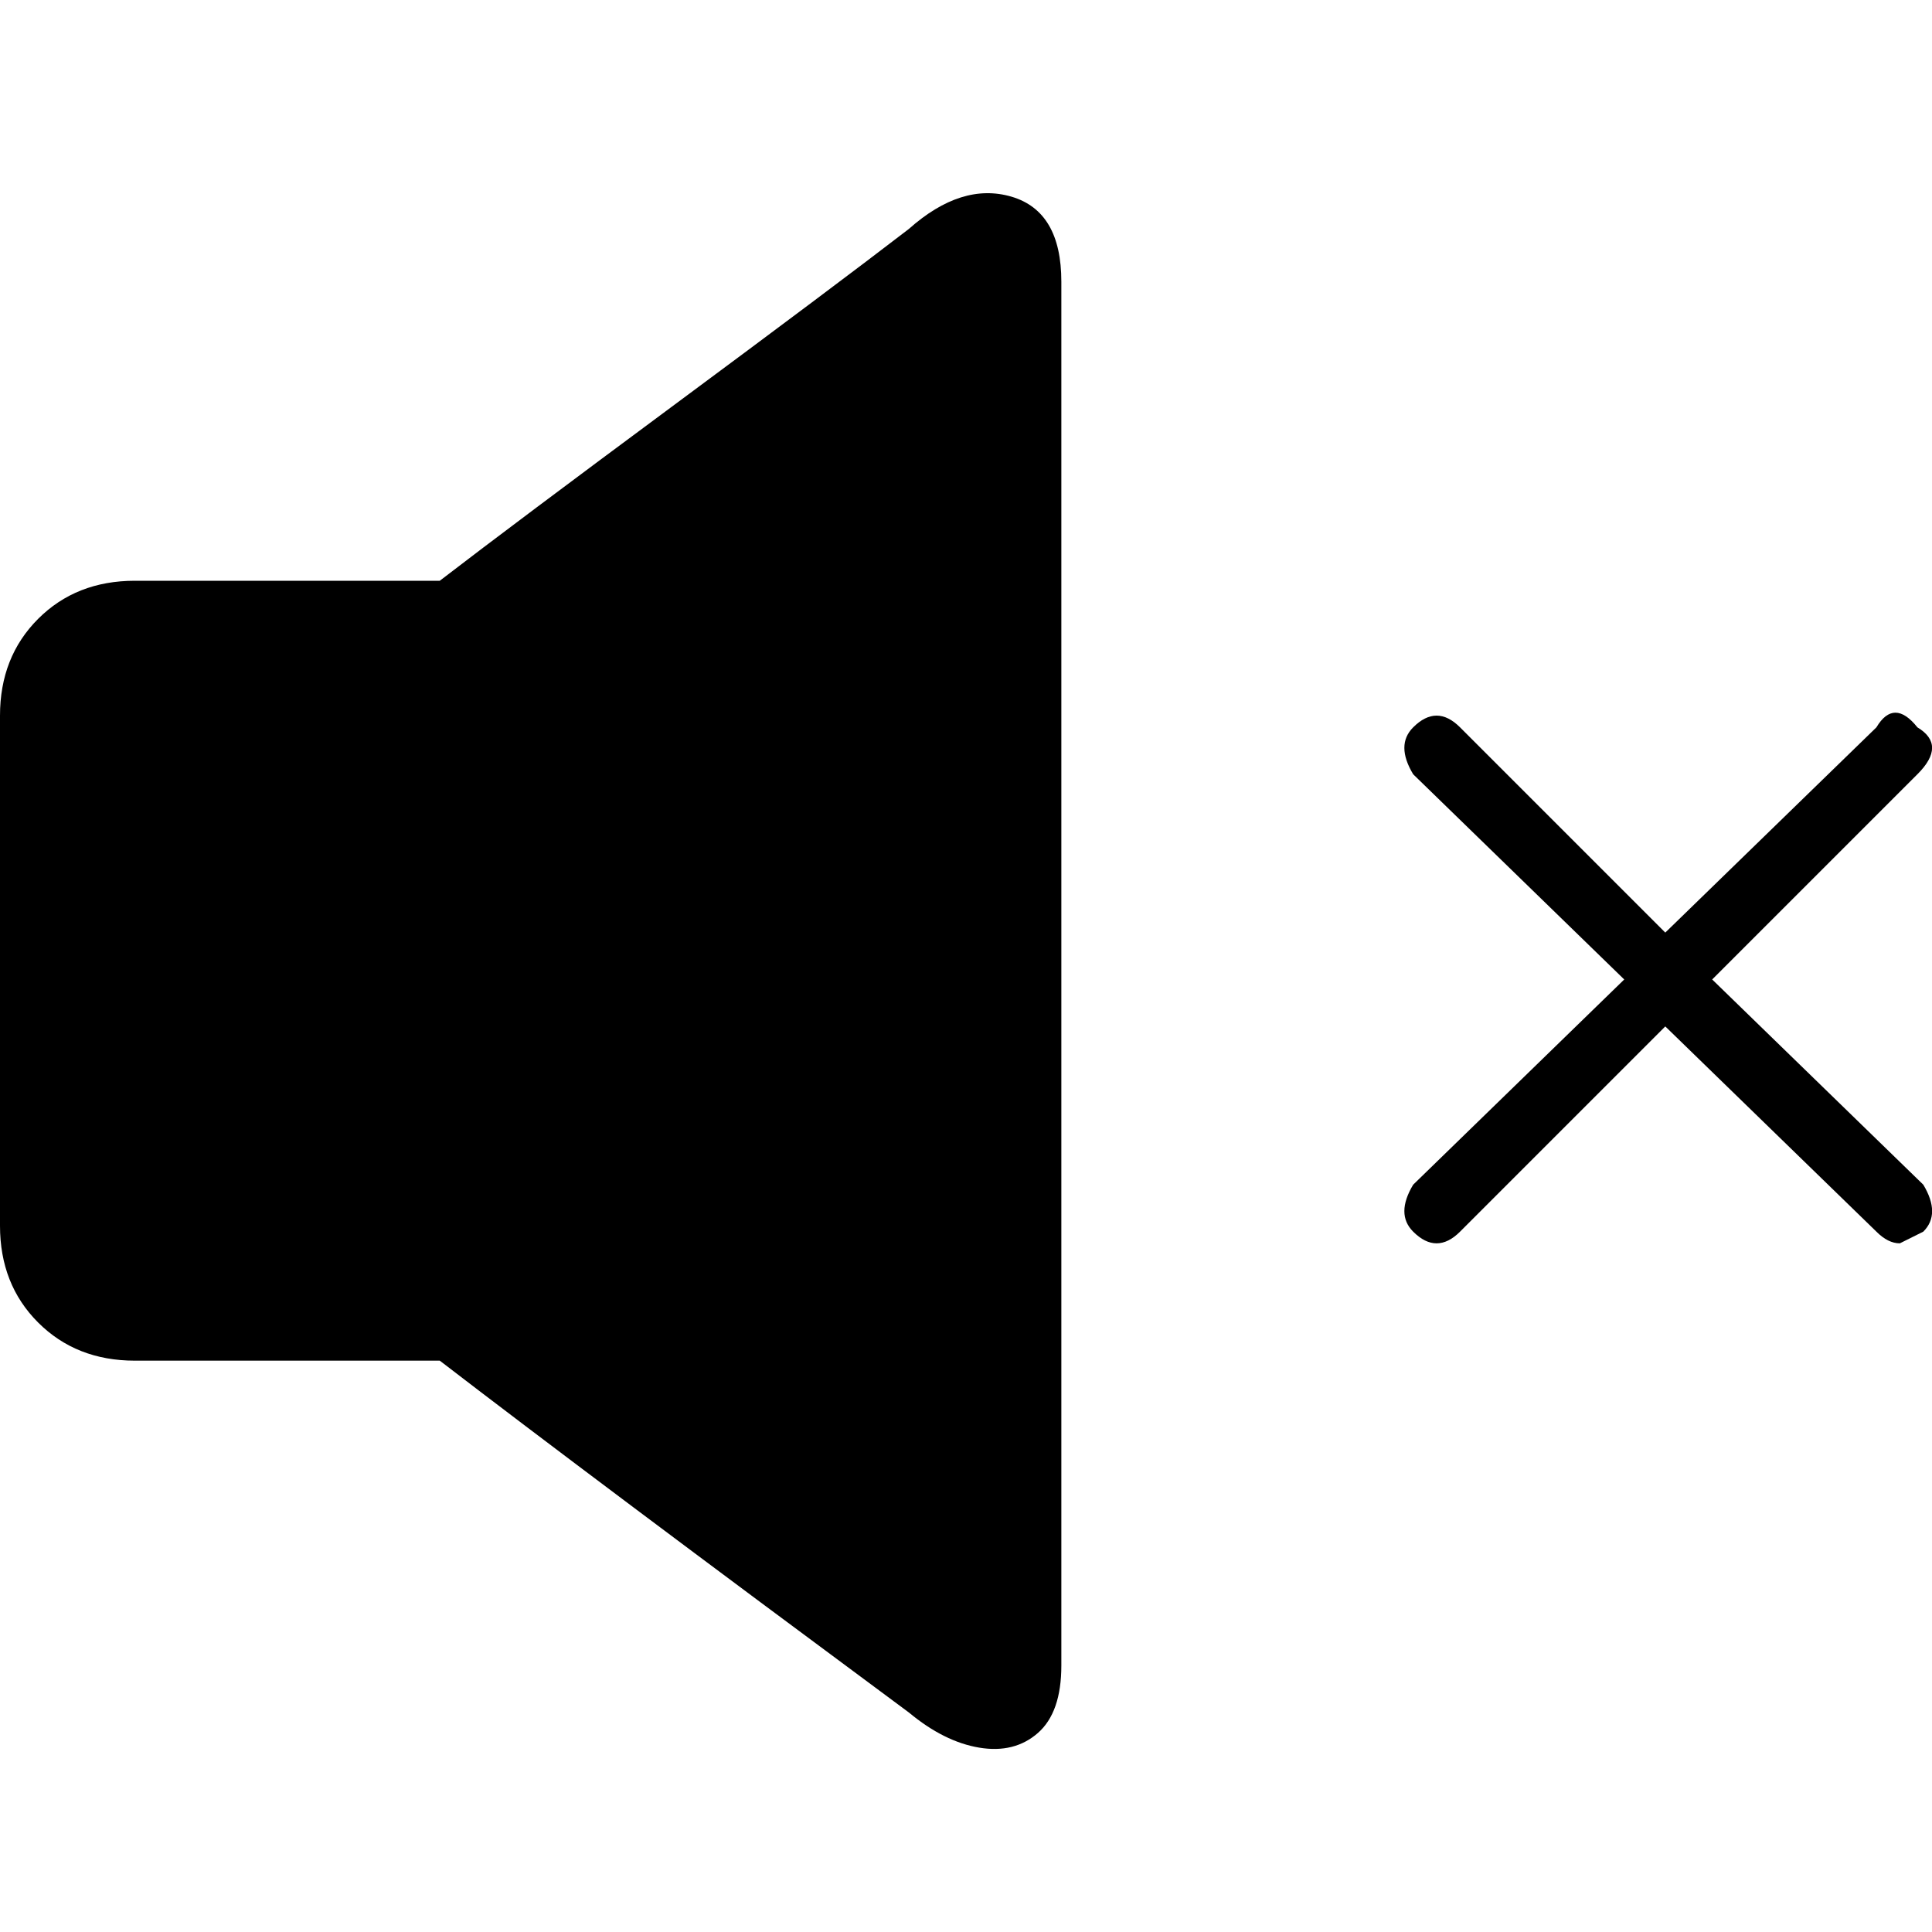 <?xml version="1.0" encoding="UTF-8" standalone="no"?>
<svg width="40px" height="40px" viewBox="0 0 40 40" version="1.1" xmlns="http://www.w3.org/2000/svg" xmlns:xlink="http://www.w3.org/1999/xlink">
    <!-- Generator: Sketch 39.1 (31720) - http://www.bohemiancoding.com/sketch -->
    <title>muted</title>
    <desc>Created with Sketch.</desc>
    <defs></defs>
    <g id="Symbols" stroke="none" stroke-width="1" fill="none" fill-rule="evenodd">
        <g id="muted" fill="#000000">
            <path d="M18.817,4.74 C17.765,5.549 16.146,6.763 13.961,8.382 C11.776,10.001 10.157,11.215 9.105,12.024 L2.792,12.024 C1.983,12.024 1.315,12.287 0.789,12.813 C0.263,13.339 0,14.007 0,14.816 L0,25.378 C0,26.188 0.263,26.855 0.789,27.381 C1.315,27.907 1.983,28.171 2.792,28.171 L9.105,28.171 C11.209,29.789 14.447,32.217 18.817,35.455 C19.303,35.859 19.788,36.102 20.274,36.183 C20.76,36.264 21.164,36.163 21.488,35.88 C21.812,35.596 21.974,35.131 21.974,34.483 L21.974,5.833 C21.974,4.861 21.63,4.275 20.942,4.072 C20.254,3.87 19.546,4.092 18.817,4.74 L18.817,4.74 Z M35.449,20.279 L39.698,16.03 C40.103,15.626 40.103,15.302 39.698,15.059 C39.375,14.654 39.091,14.654 38.849,15.059 L34.478,19.308 L30.229,15.059 C29.905,14.735 29.582,14.735 29.258,15.059 C29.015,15.302 29.015,15.626 29.258,16.03 L33.628,20.279 L29.258,24.528 C29.015,24.933 29.015,25.257 29.258,25.5 C29.42,25.662 29.582,25.742 29.743,25.742 C29.905,25.742 30.067,25.662 30.229,25.5 L34.478,21.251 L38.849,25.5 C39.01,25.662 39.172,25.742 39.334,25.742 L39.82,25.5 C40.063,25.257 40.063,24.933 39.82,24.528 L35.449,20.279 Z" id="a"></path>
        </g>
    </g>
</svg>